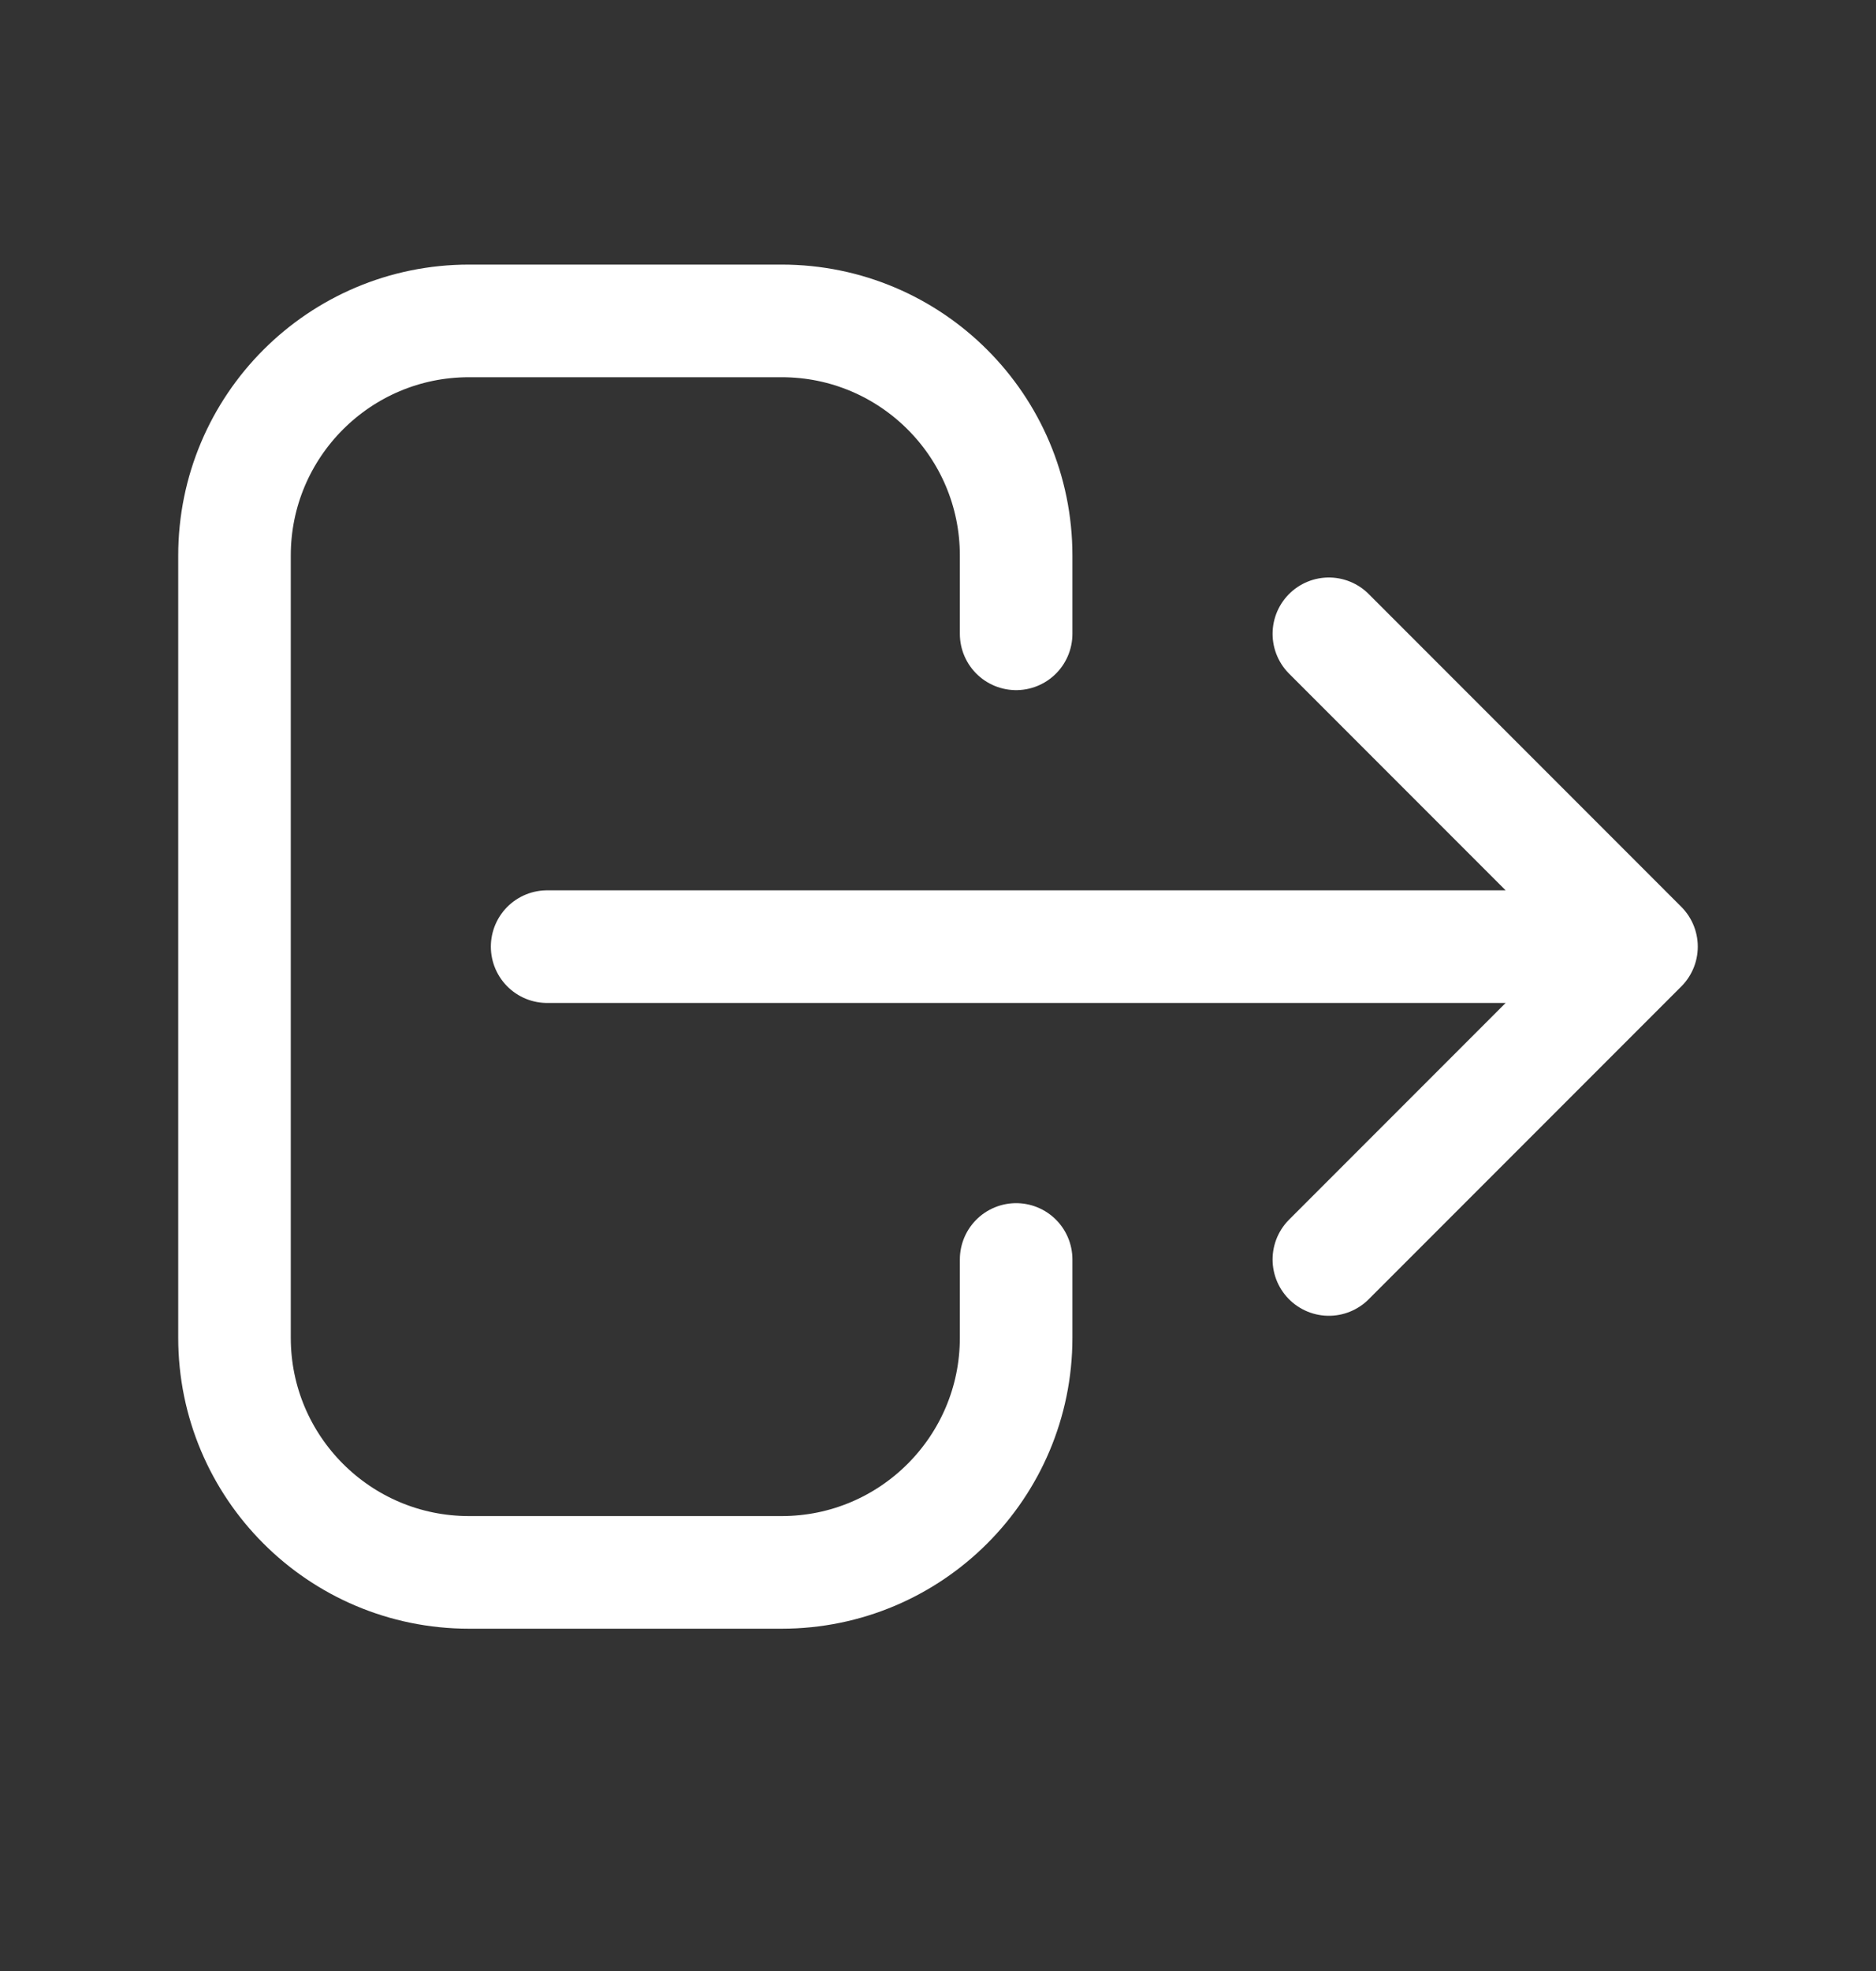 <svg width="20" height="21" viewBox="0 0 20 21" fill="none" xmlns="http://www.w3.org/2000/svg">
<rect x="0" y="0" width="20" height="21" fill="#333333" stroke="none"/>
<path d="M14.167 13.419L17.5 10.086M17.5 10.086L14.167 6.753M17.5 10.086L5.833 10.086M10.833 13.419V14.253C10.833 15.633 9.714 16.753 8.333 16.753H5C3.619 16.753 2.5 15.633 2.5 14.253V5.919C2.5 4.539 3.619 3.419 5 3.419H8.333C9.714 3.419 10.833 4.539 10.833 5.919V6.753" stroke="white" stroke-width="1.2" stroke-linecap="round" stroke-linejoin="round"/>
</svg>
